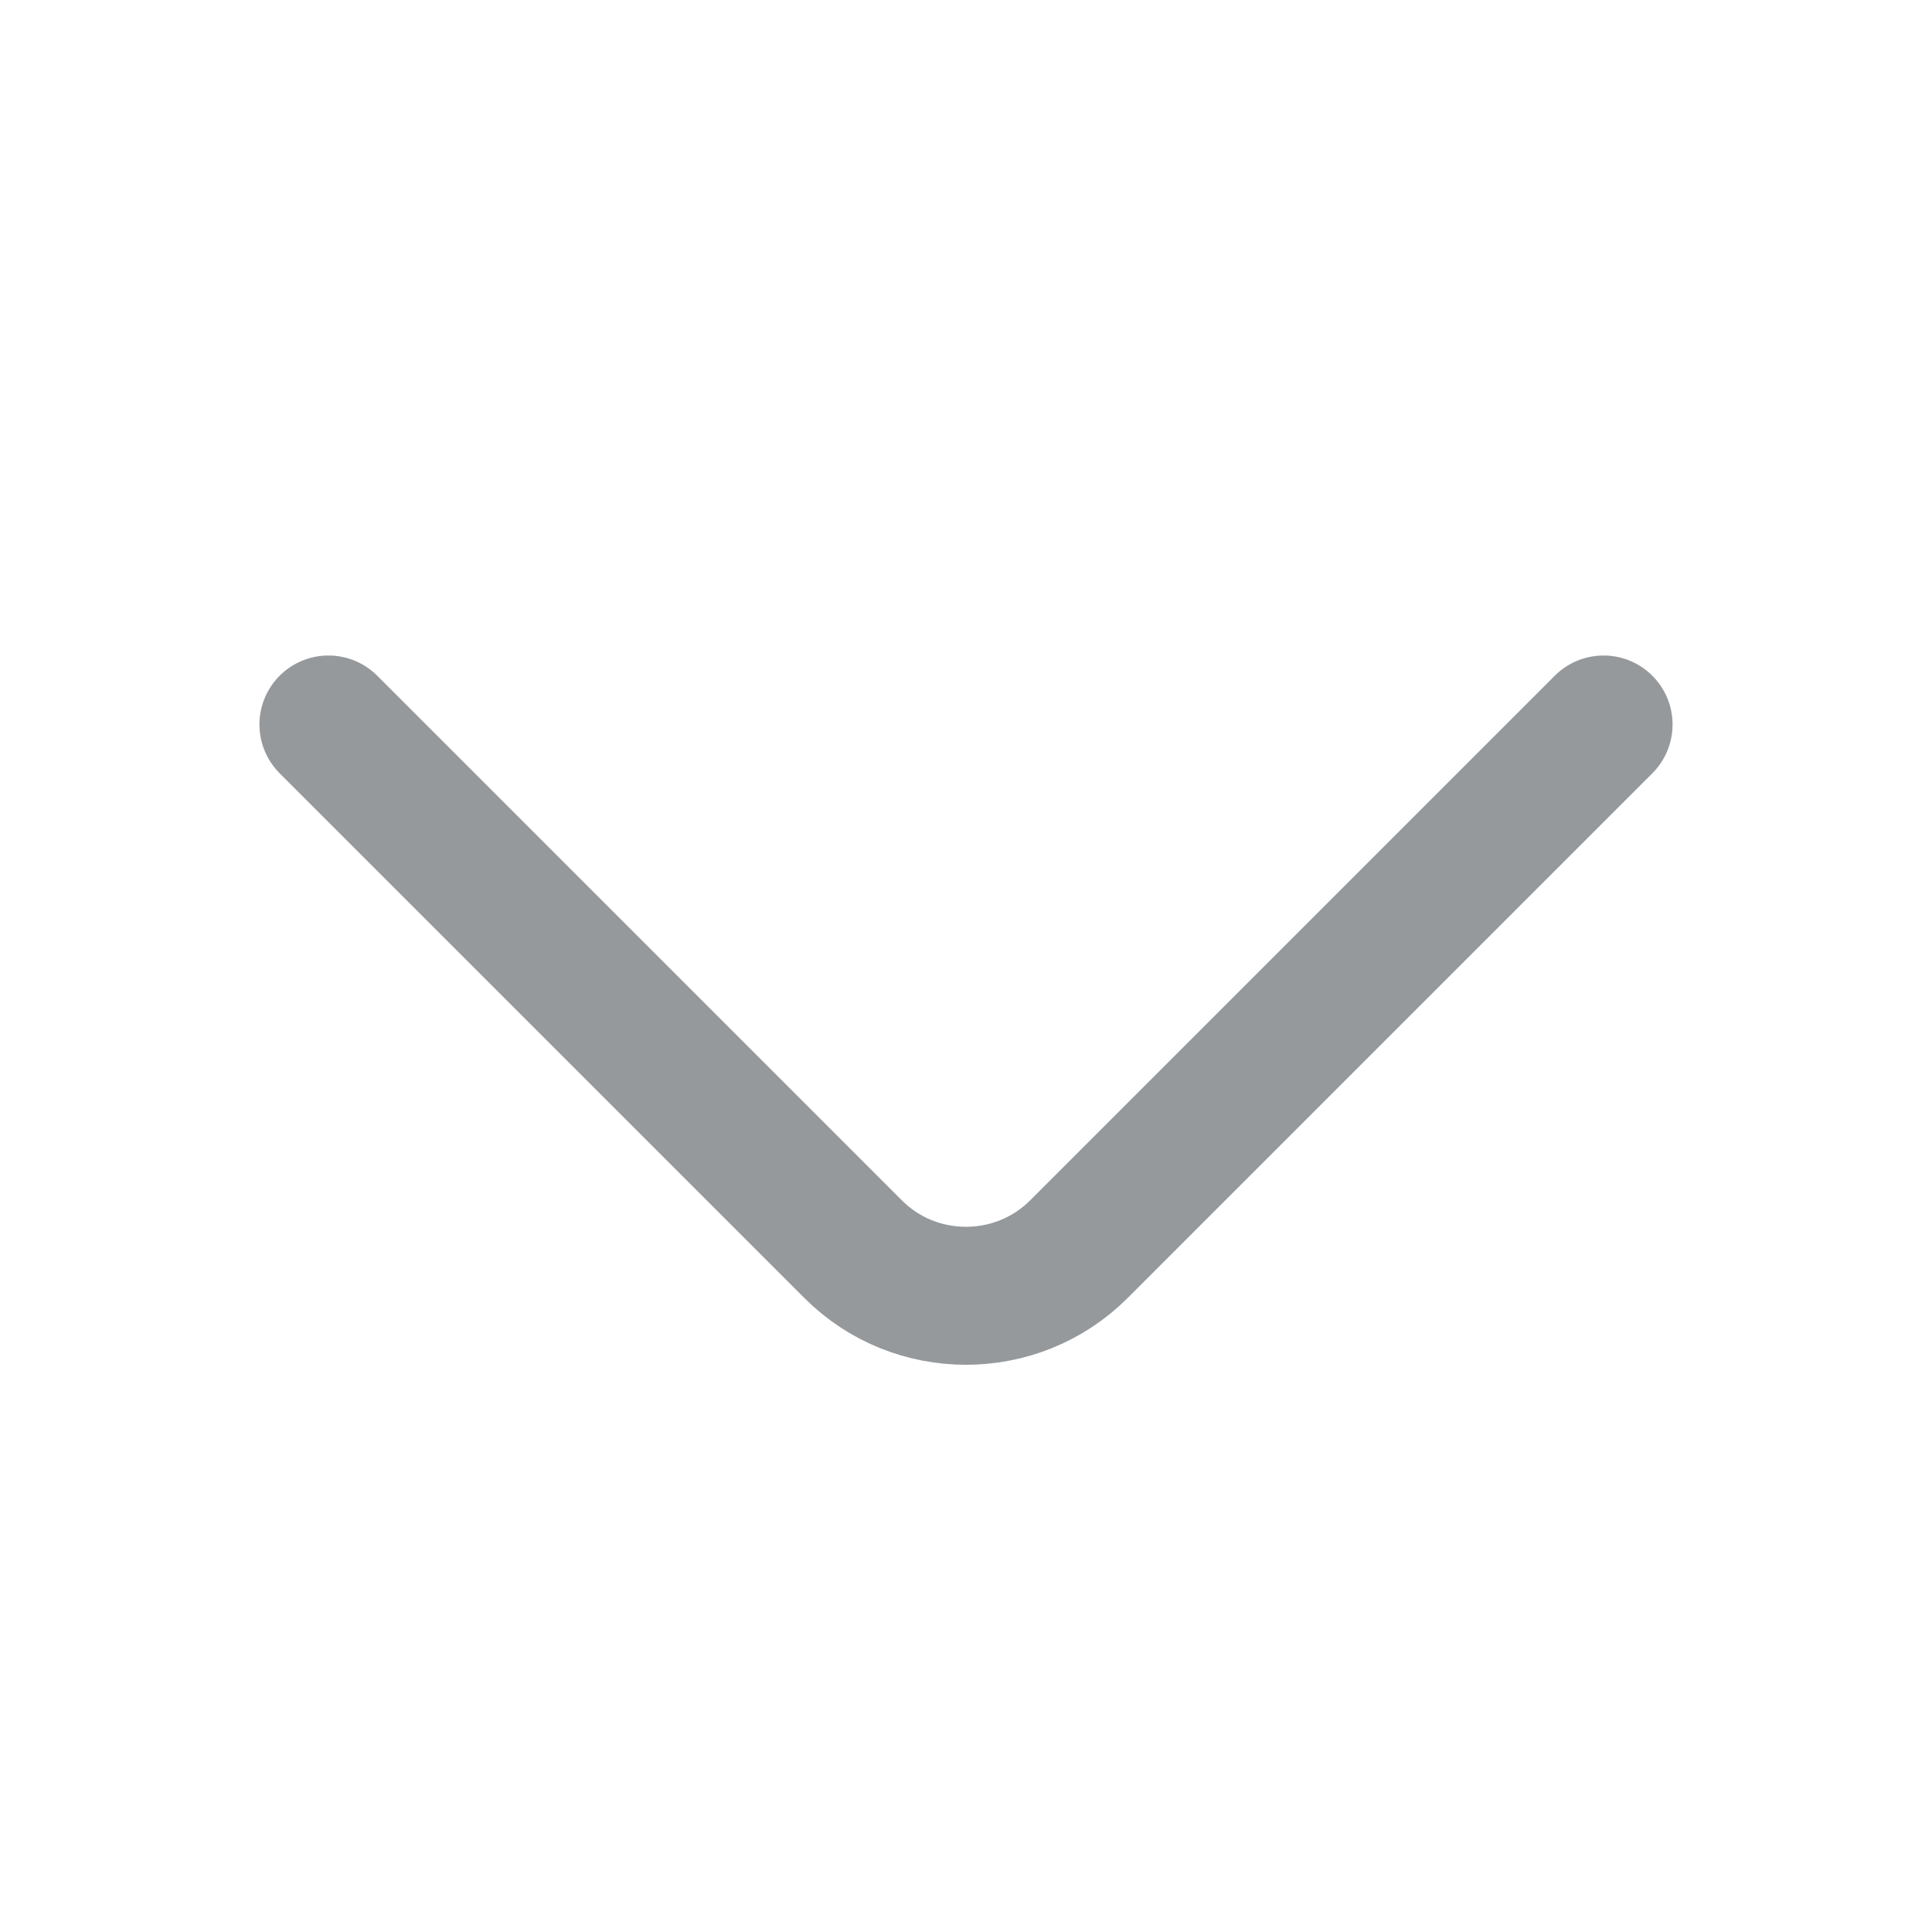 <svg width="14" height="14" viewBox="0 0 14 14" fill="none" xmlns="http://www.w3.org/2000/svg">
<path d="M11.62 5.25L7.817 9.053C7.367 9.502 6.632 9.502 6.183 9.053L2.38 5.25" stroke="#96999C" stroke-miterlimit="10" stroke-linecap="round" stroke-linejoin="round"/>
</svg>
